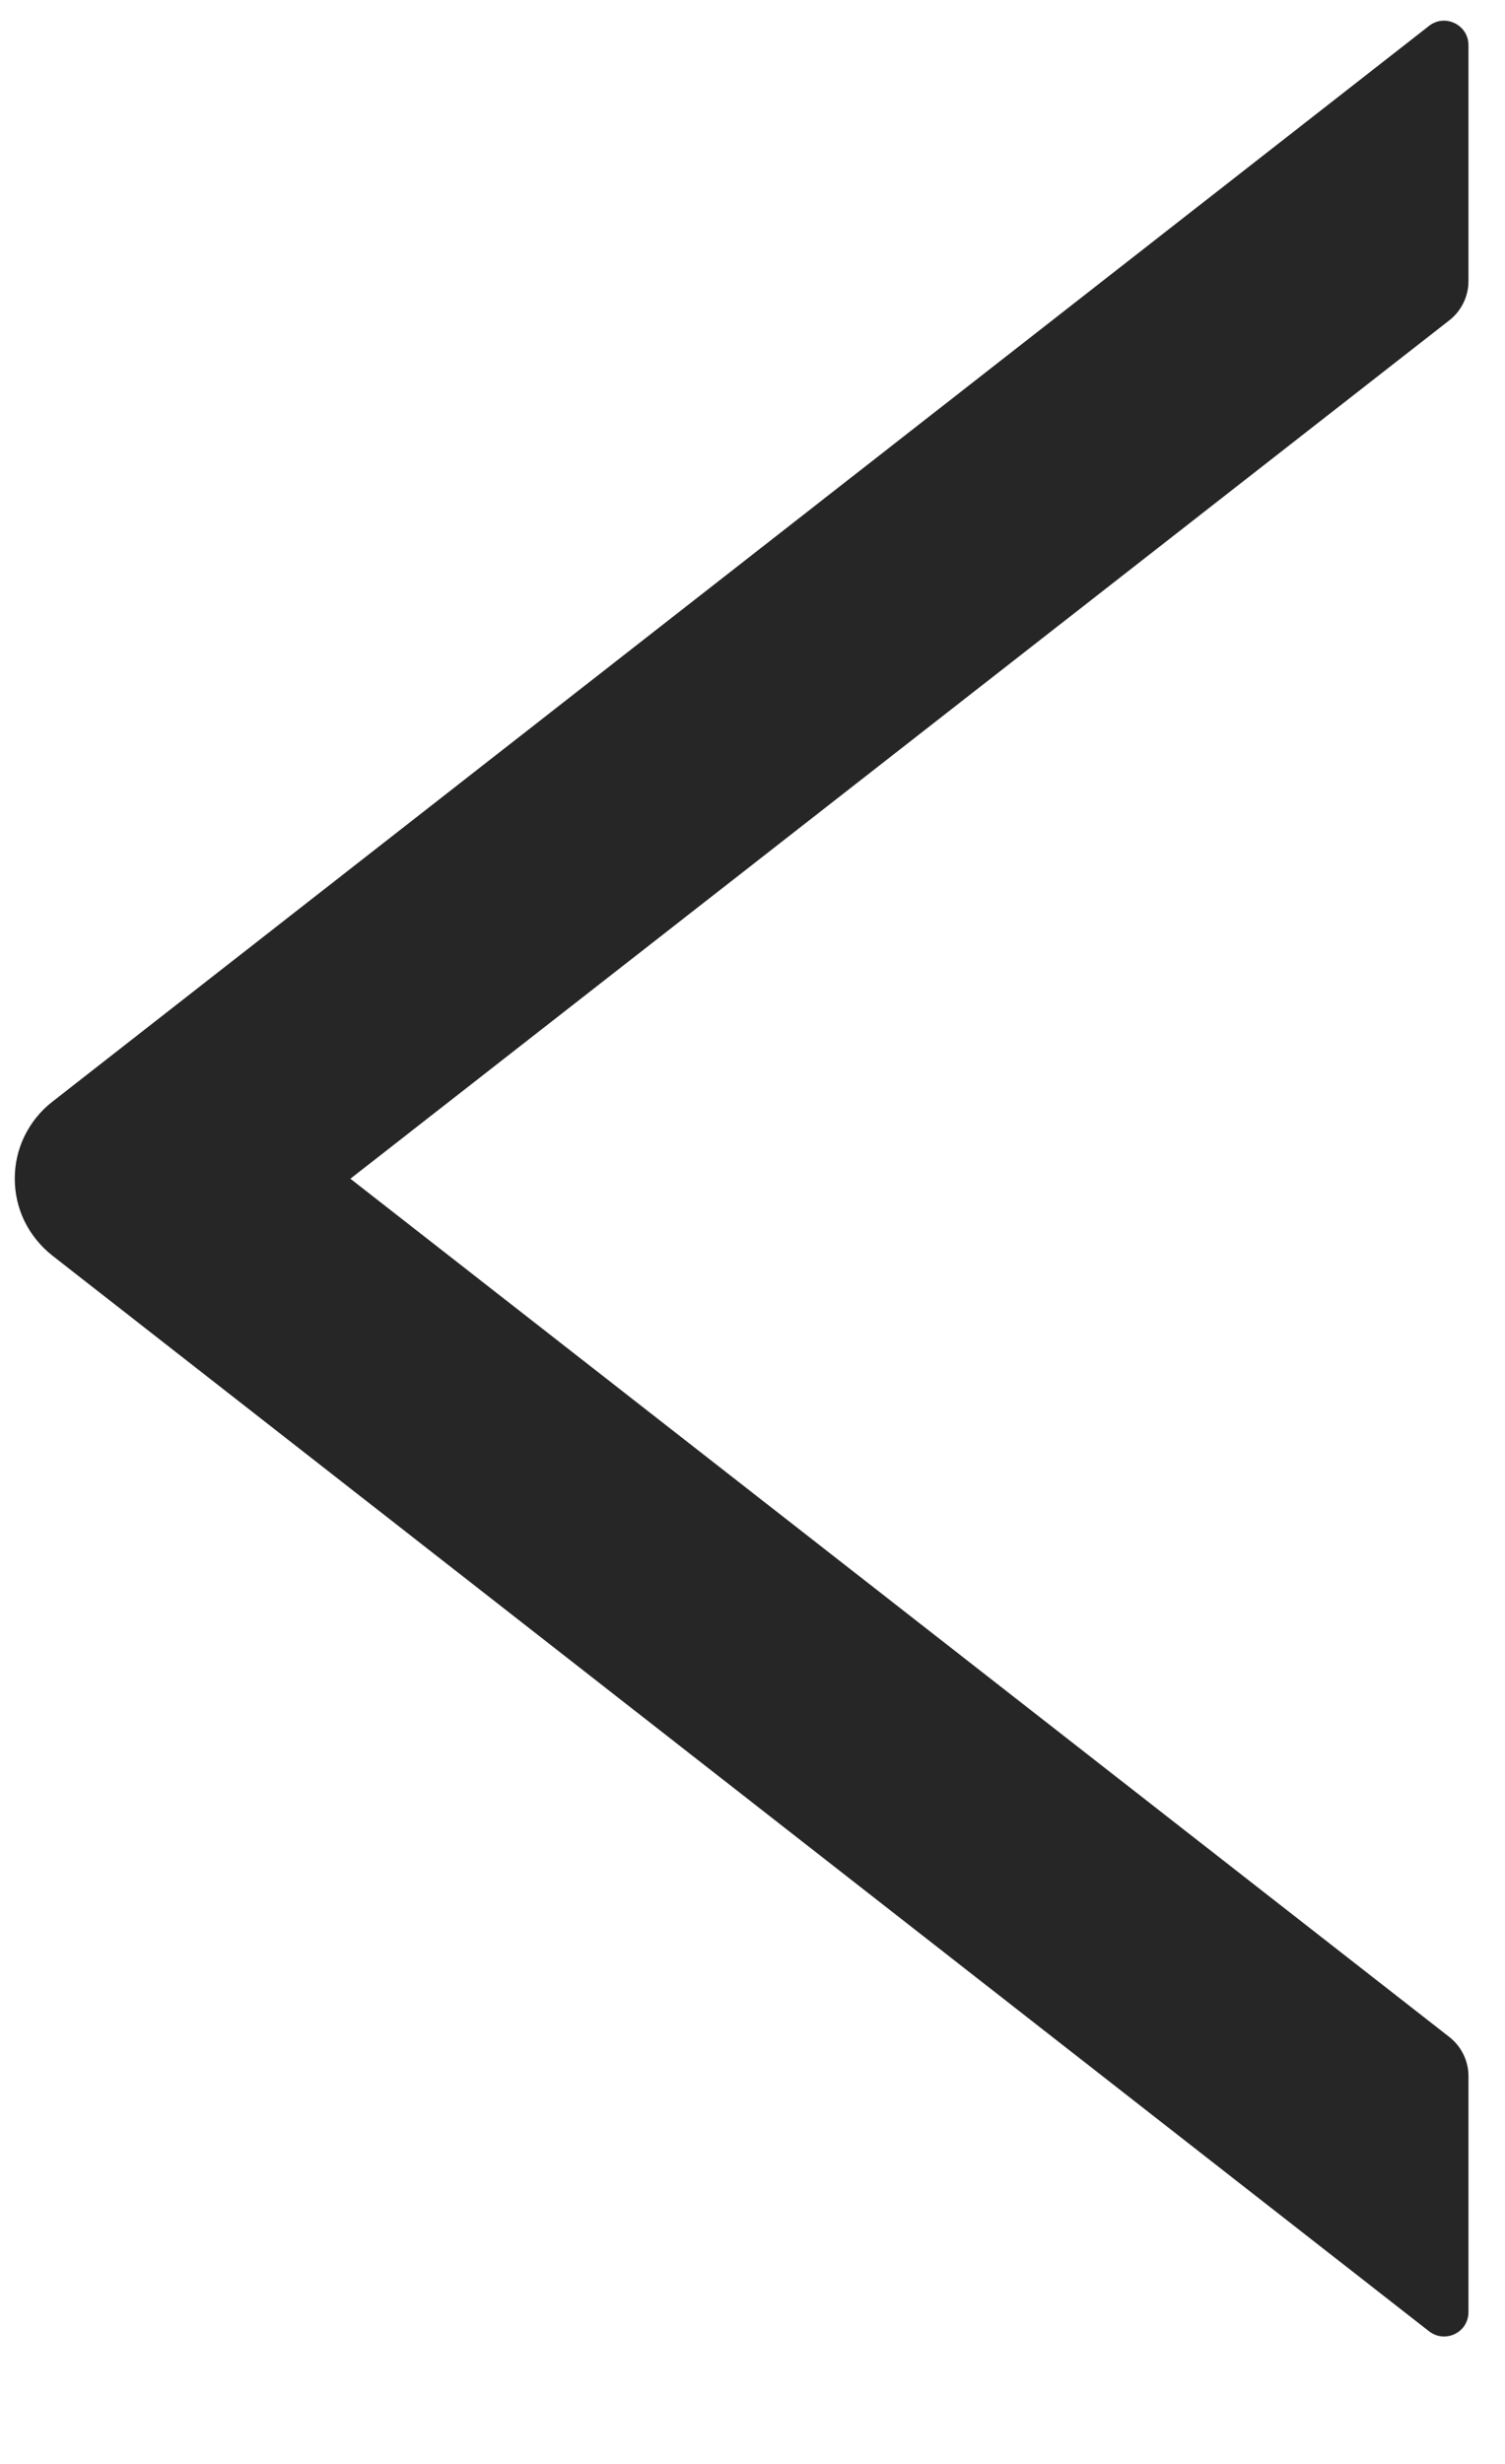 <svg width="11" height="18" viewBox="0 0 11 18" fill="none" xmlns="http://www.w3.org/2000/svg">
<path d="M10.733 2.055V0.33C10.733 0.181 10.561 0.098 10.445 0.189L0.382 8.049C0.297 8.115 0.228 8.2 0.18 8.298C0.132 8.395 0.108 8.502 0.108 8.61C0.108 8.719 0.132 8.825 0.18 8.923C0.228 9.02 0.297 9.105 0.382 9.172L10.445 17.031C10.563 17.122 10.733 17.04 10.733 16.89V15.165C10.733 15.056 10.681 14.951 10.597 14.884L2.561 8.611L10.597 2.337C10.681 2.27 10.733 2.165 10.733 2.055Z" fill="black" fill-opacity="0.85"/>
</svg>
